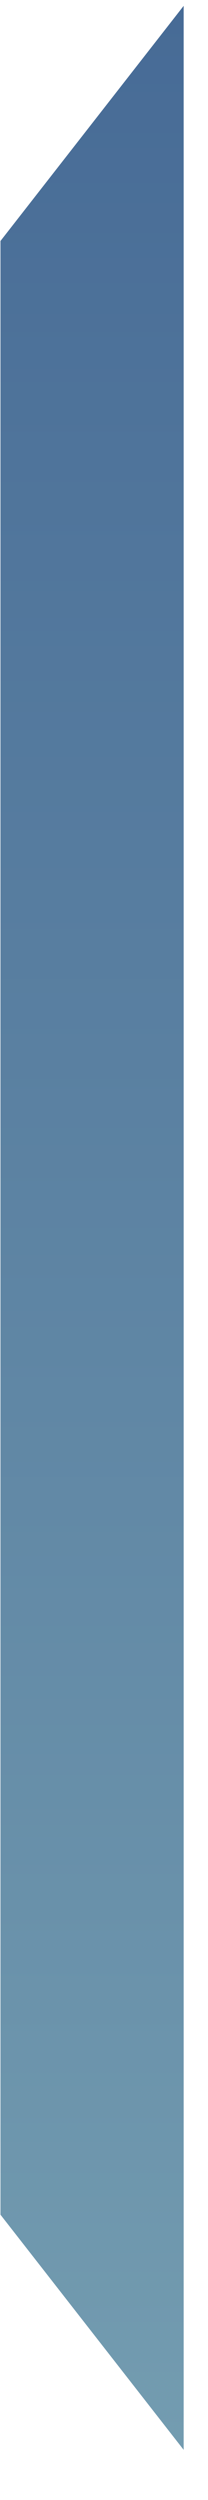 <svg width="3" height="36" viewBox="0 0 3 36" fill="none" xmlns="http://www.w3.org/2000/svg">
<path fill-rule="evenodd" clip-rule="evenodd" d="M0.007 31.892V3.47L2.649 0.084V35.278L0.007 31.892Z" fill="url(#paint0_linear_86_4916)"/>
<defs>
<linearGradient id="paint0_linear_86_4916" x1="1.372" y1="35.309" x2="1.372" y2="0.051" gradientUnits="userSpaceOnUse">
<stop stop-color="#739CB0"/>
<stop offset="1" stop-color="#476B96"/>
</linearGradient>
</defs>
</svg>
